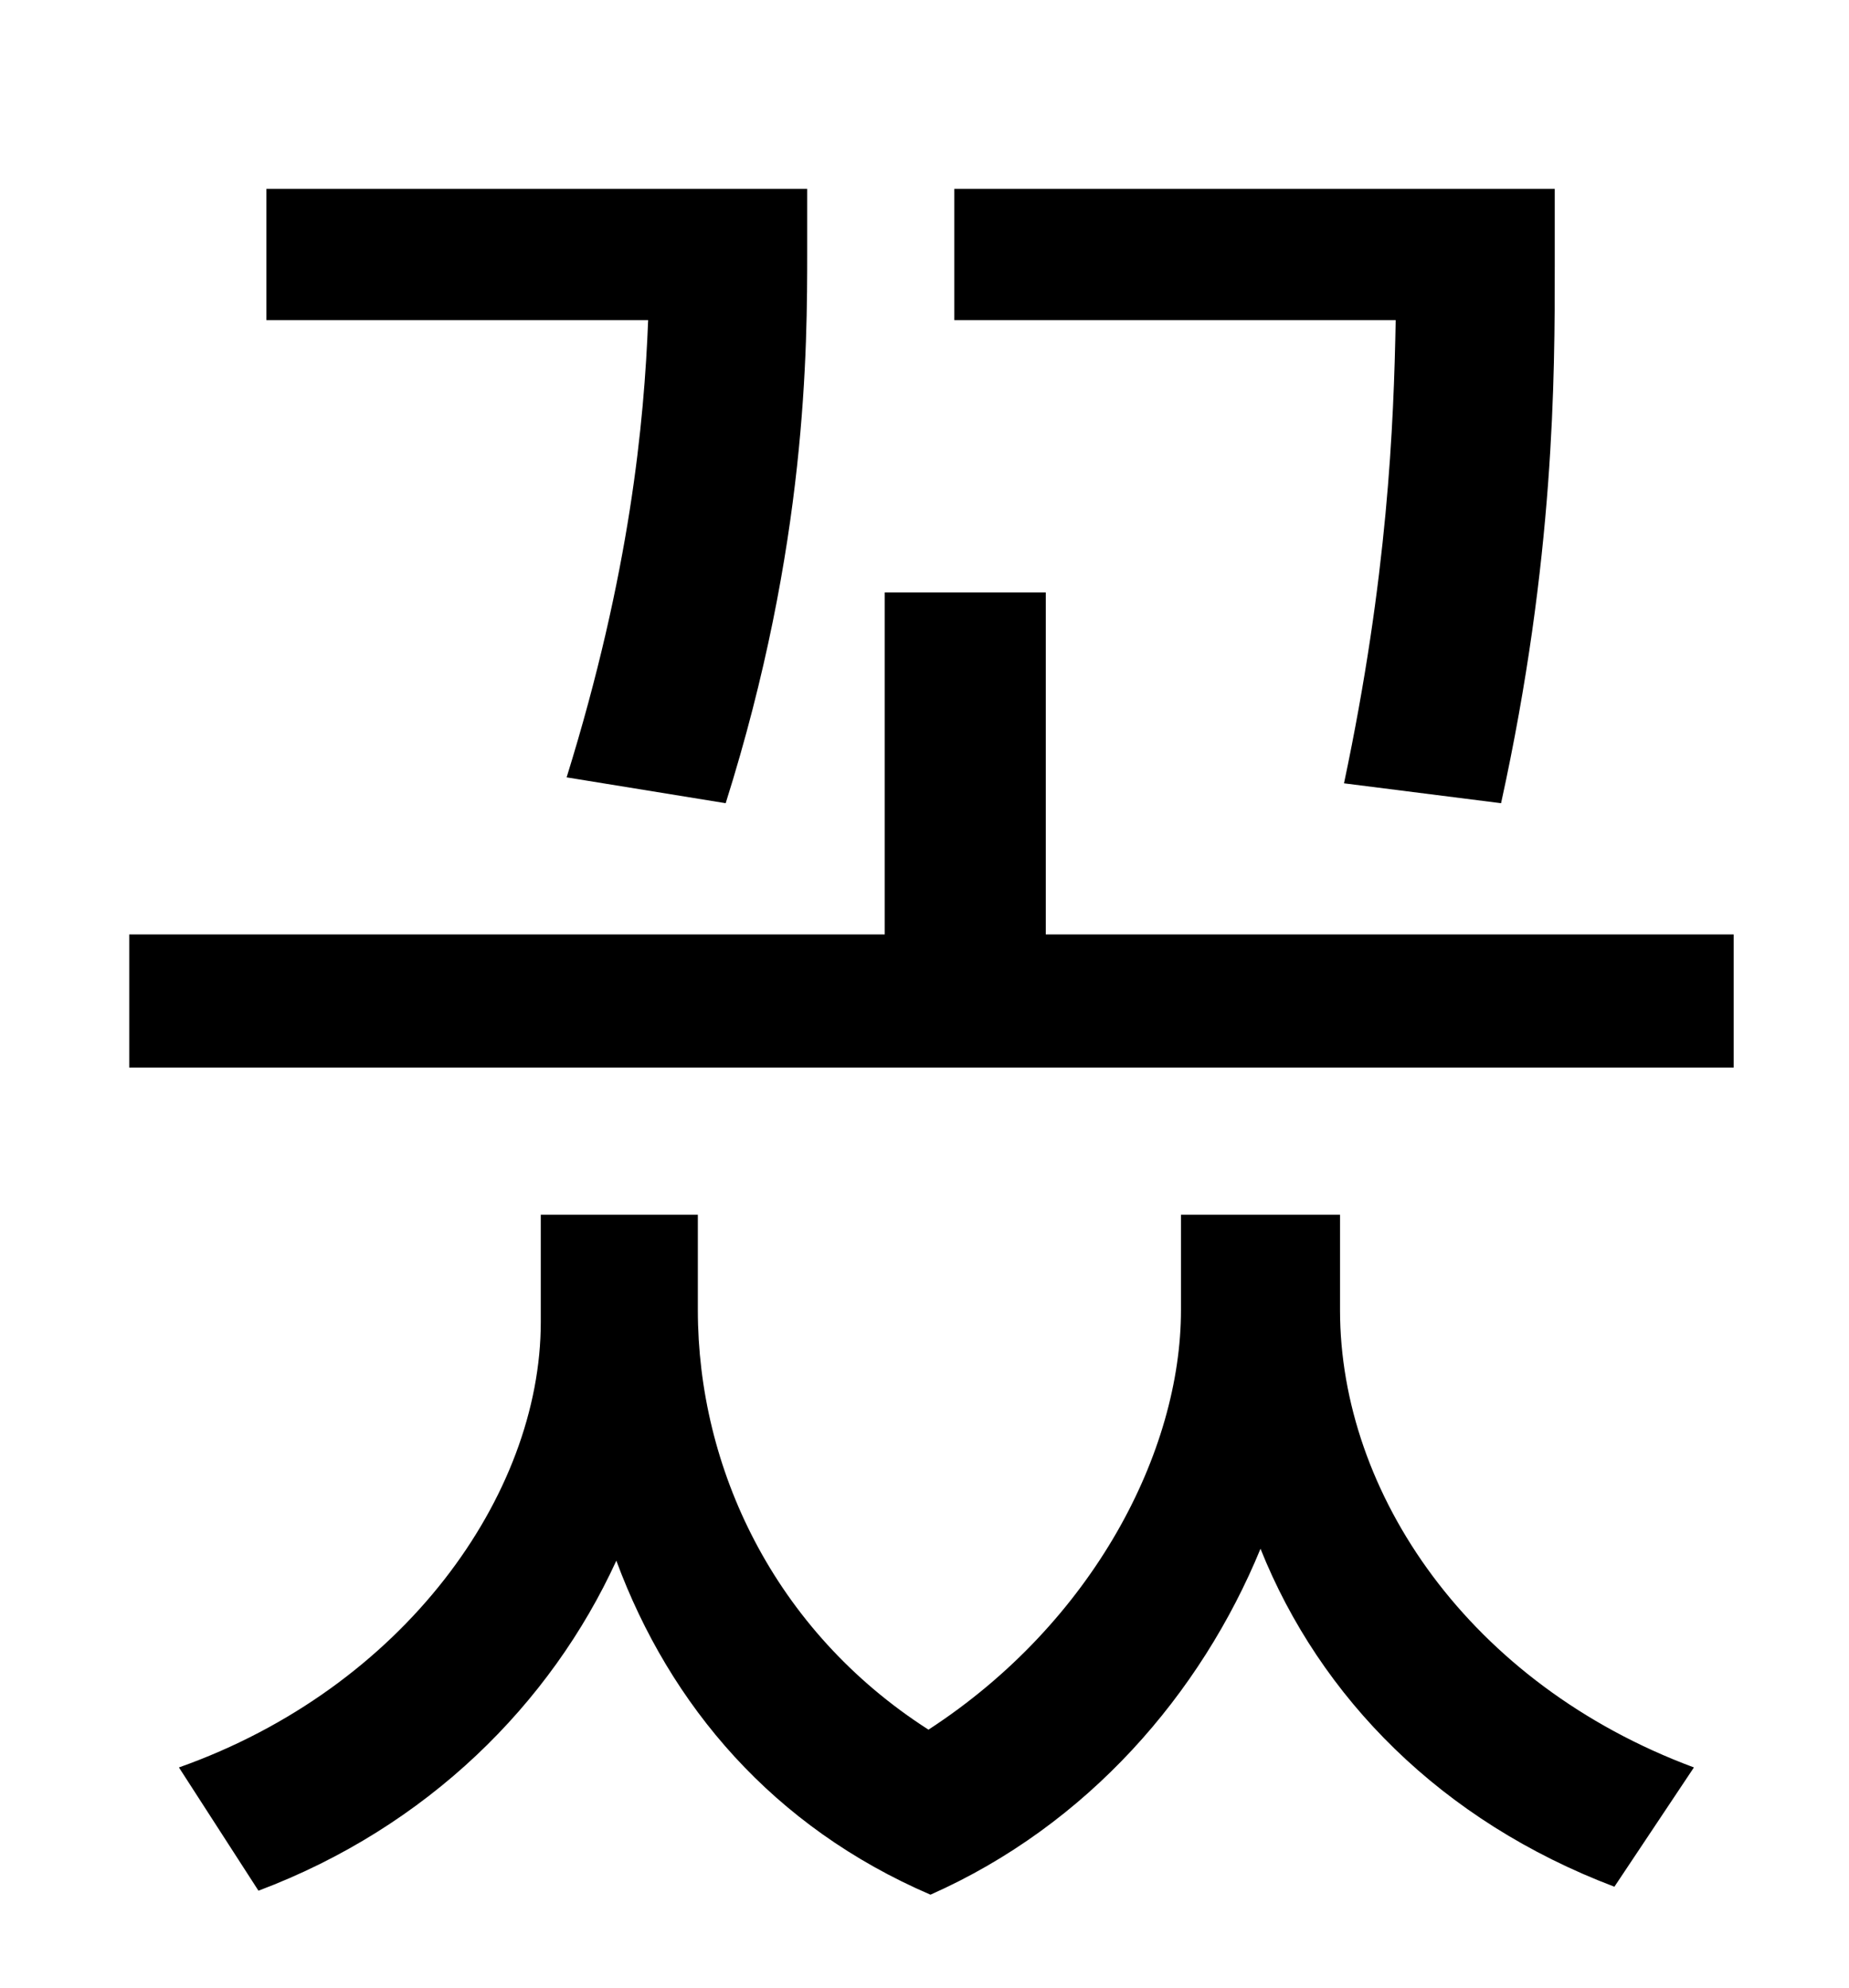 <?xml version="1.0" standalone="no"?>
<!DOCTYPE svg PUBLIC "-//W3C//DTD SVG 1.1//EN" "http://www.w3.org/Graphics/SVG/1.1/DTD/svg11.dtd" >
<svg xmlns="http://www.w3.org/2000/svg" xmlns:xlink="http://www.w3.org/1999/xlink" version="1.1" viewBox="-10 0 930 1000">
   <path fill="currentColor"
d="M745 404l-79 -10c22 -104 25 -180 26 -233h-222v-66h302v39c0 55 0 147 -27 270zM355 404l-80 -13c32 -103 39 -179 41 -230h-192v-66h272v31c0 49 0 148 -41 278zM664 611v48c0 92 65 188 178 230l-40 60c-87 -33 -148 -95 -178 -170c-30 73 -87 139 -166 174
c-79 -34 -131 -95 -158 -168c-33 72 -95 134 -180 166l-40 -62c113 -40 182 -137 182 -224v-54h79v48c0 79 38 161 116 211c83 -54 127 -140 127 -211v-48h80zM516 470h346v67h-807v-67h380v-172h81v172z" />
</svg>
